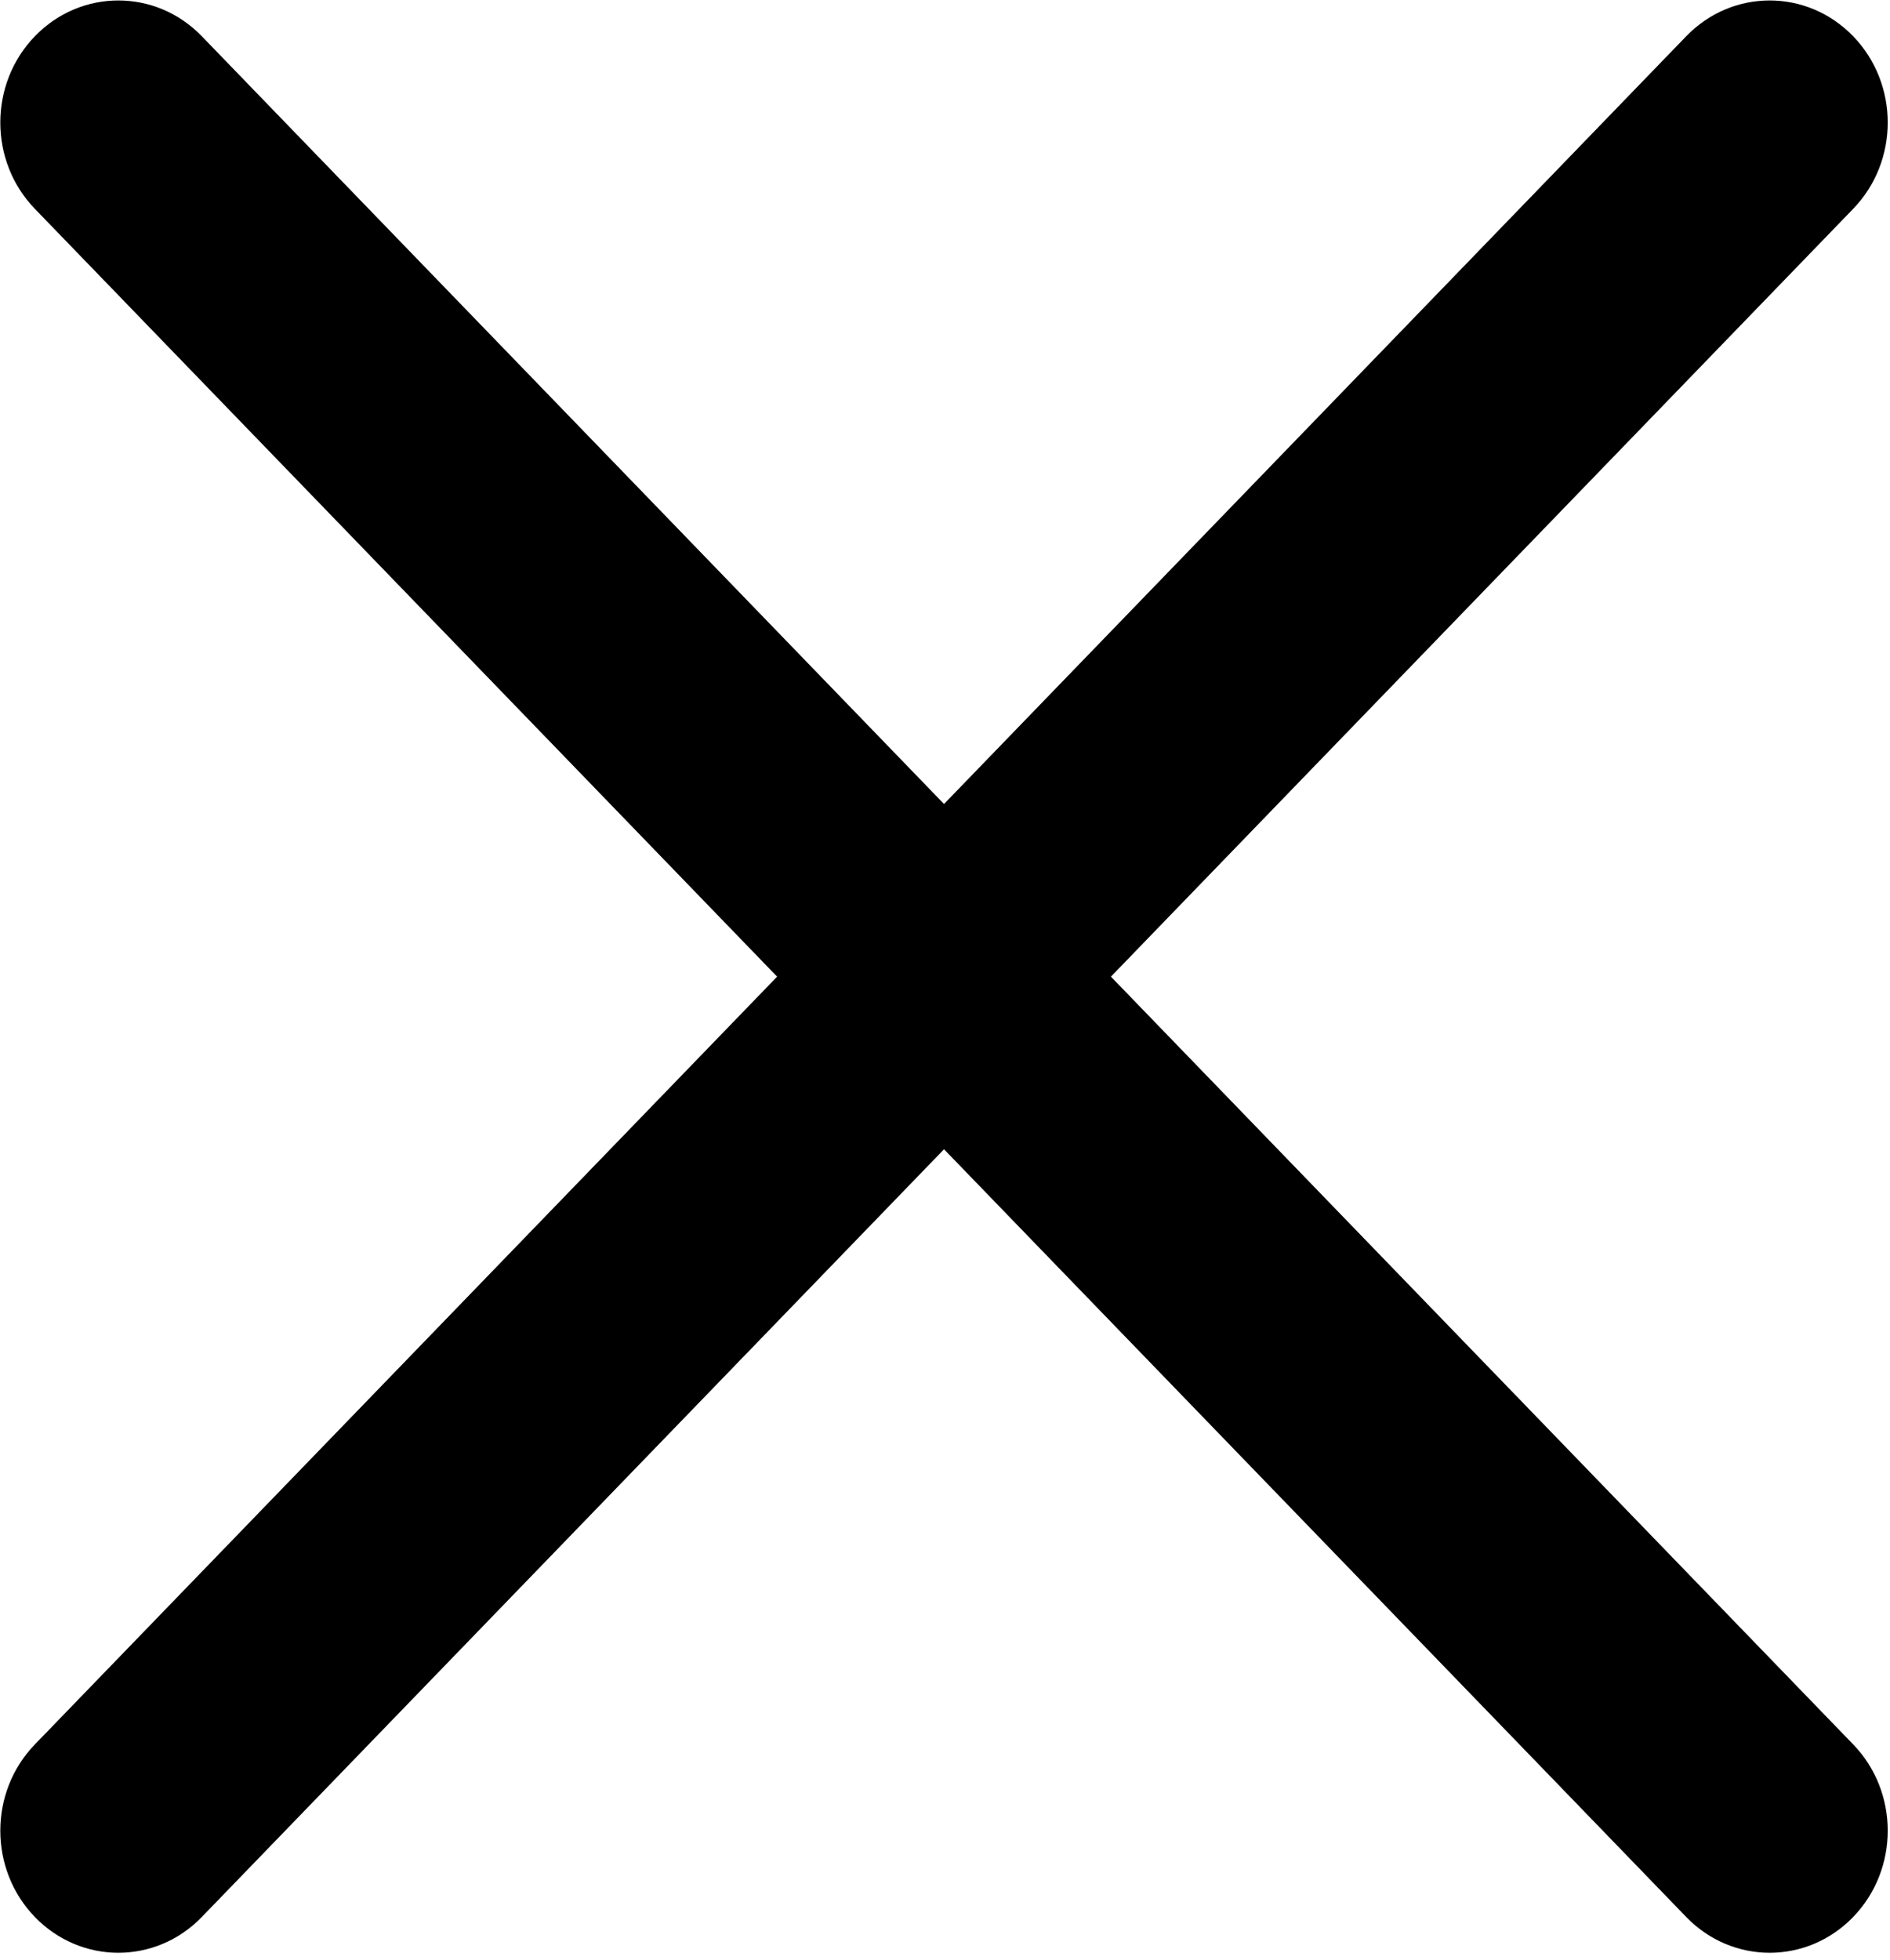 <?xml version="1.0" encoding="UTF-8" standalone="no"?>
<!-- Created with Inkscape (http://www.inkscape.org/) -->

<svg
   width="16.549"
   height="17.158"
   viewBox="0 0 4.379 4.54"
   version="1.1"
   id="svg5"
   xml:space="preserve"
   inkscape:export-filename="icon_close.svg"
   inkscape:export-xdpi="96"
   inkscape:export-ydpi="96"
   sodipodi:docname="icon_close.svg"
   xmlns:inkscape="http://www.inkscape.org/namespaces/inkscape"
   xmlns:sodipodi="http://sodipodi.sourceforge.net/DTD/sodipodi-0.dtd"
   xmlns="http://www.w3.org/2000/svg"
   xmlns:svg="http://www.w3.org/2000/svg"><sodipodi:namedview
     id="namedview7"
     pagecolor="#ffffff"
     bordercolor="#000000"
     borderopacity="0.25"
     inkscape:showpageshadow="2"
     inkscape:pageopacity="0.0"
     inkscape:pagecheckerboard="0"
     inkscape:deskcolor="#d1d1d1"
     inkscape:document-units="mm"
     showgrid="false" /><defs
     id="defs2" /><g
     inkscape:label="Camada 1"
     inkscape:groupmode="layer"
     id="layer1"
     transform="translate(-1.294,-0.893)"><g
       id="g65"
       transform="matrix(0.075,0,0,0.08,1.339,1.159)"><g
         id="g11">
	<path
   d="M 33.719,24.953 56.648,2.722 c 1.425,-1.38 1.425,-3.619 0,-4.999 -1.425,-1.381 -3.731,-1.381 -5.156,0 L 28.563,19.954 5.634,-2.277 c -1.425,-1.381 -3.731,-1.381 -5.156,0 -1.425,1.38 -1.425,3.619 0,4.999 L 23.407,24.953 0.478,47.183 c -1.425,1.38 -1.425,3.619 0,4.999 0.712,0.689 1.646,1.035 2.578,1.035 0.932,0 1.866,-0.345 2.578,-1.036 L 28.563,29.951 51.492,52.181 c 0.712,0.691 1.646,1.036 2.578,1.036 0.932,0 1.866,-0.345 2.578,-1.036 1.425,-1.38 1.425,-3.619 0,-4.999 z"
   id="path9"
   style="stroke-width:1.197" />
</g><g
         id="g13">
</g><g
         id="g15">
</g><g
         id="g17">
</g><g
         id="g19">
</g><g
         id="g21">
</g><g
         id="g23">
</g><g
         id="g25">
</g><g
         id="g27">
</g><g
         id="g29">
</g><g
         id="g31">
</g><g
         id="g33">
</g><g
         id="g35">
</g><g
         id="g37">
</g><g
         id="g39">
</g><g
         id="g41">
</g></g></g></svg>
